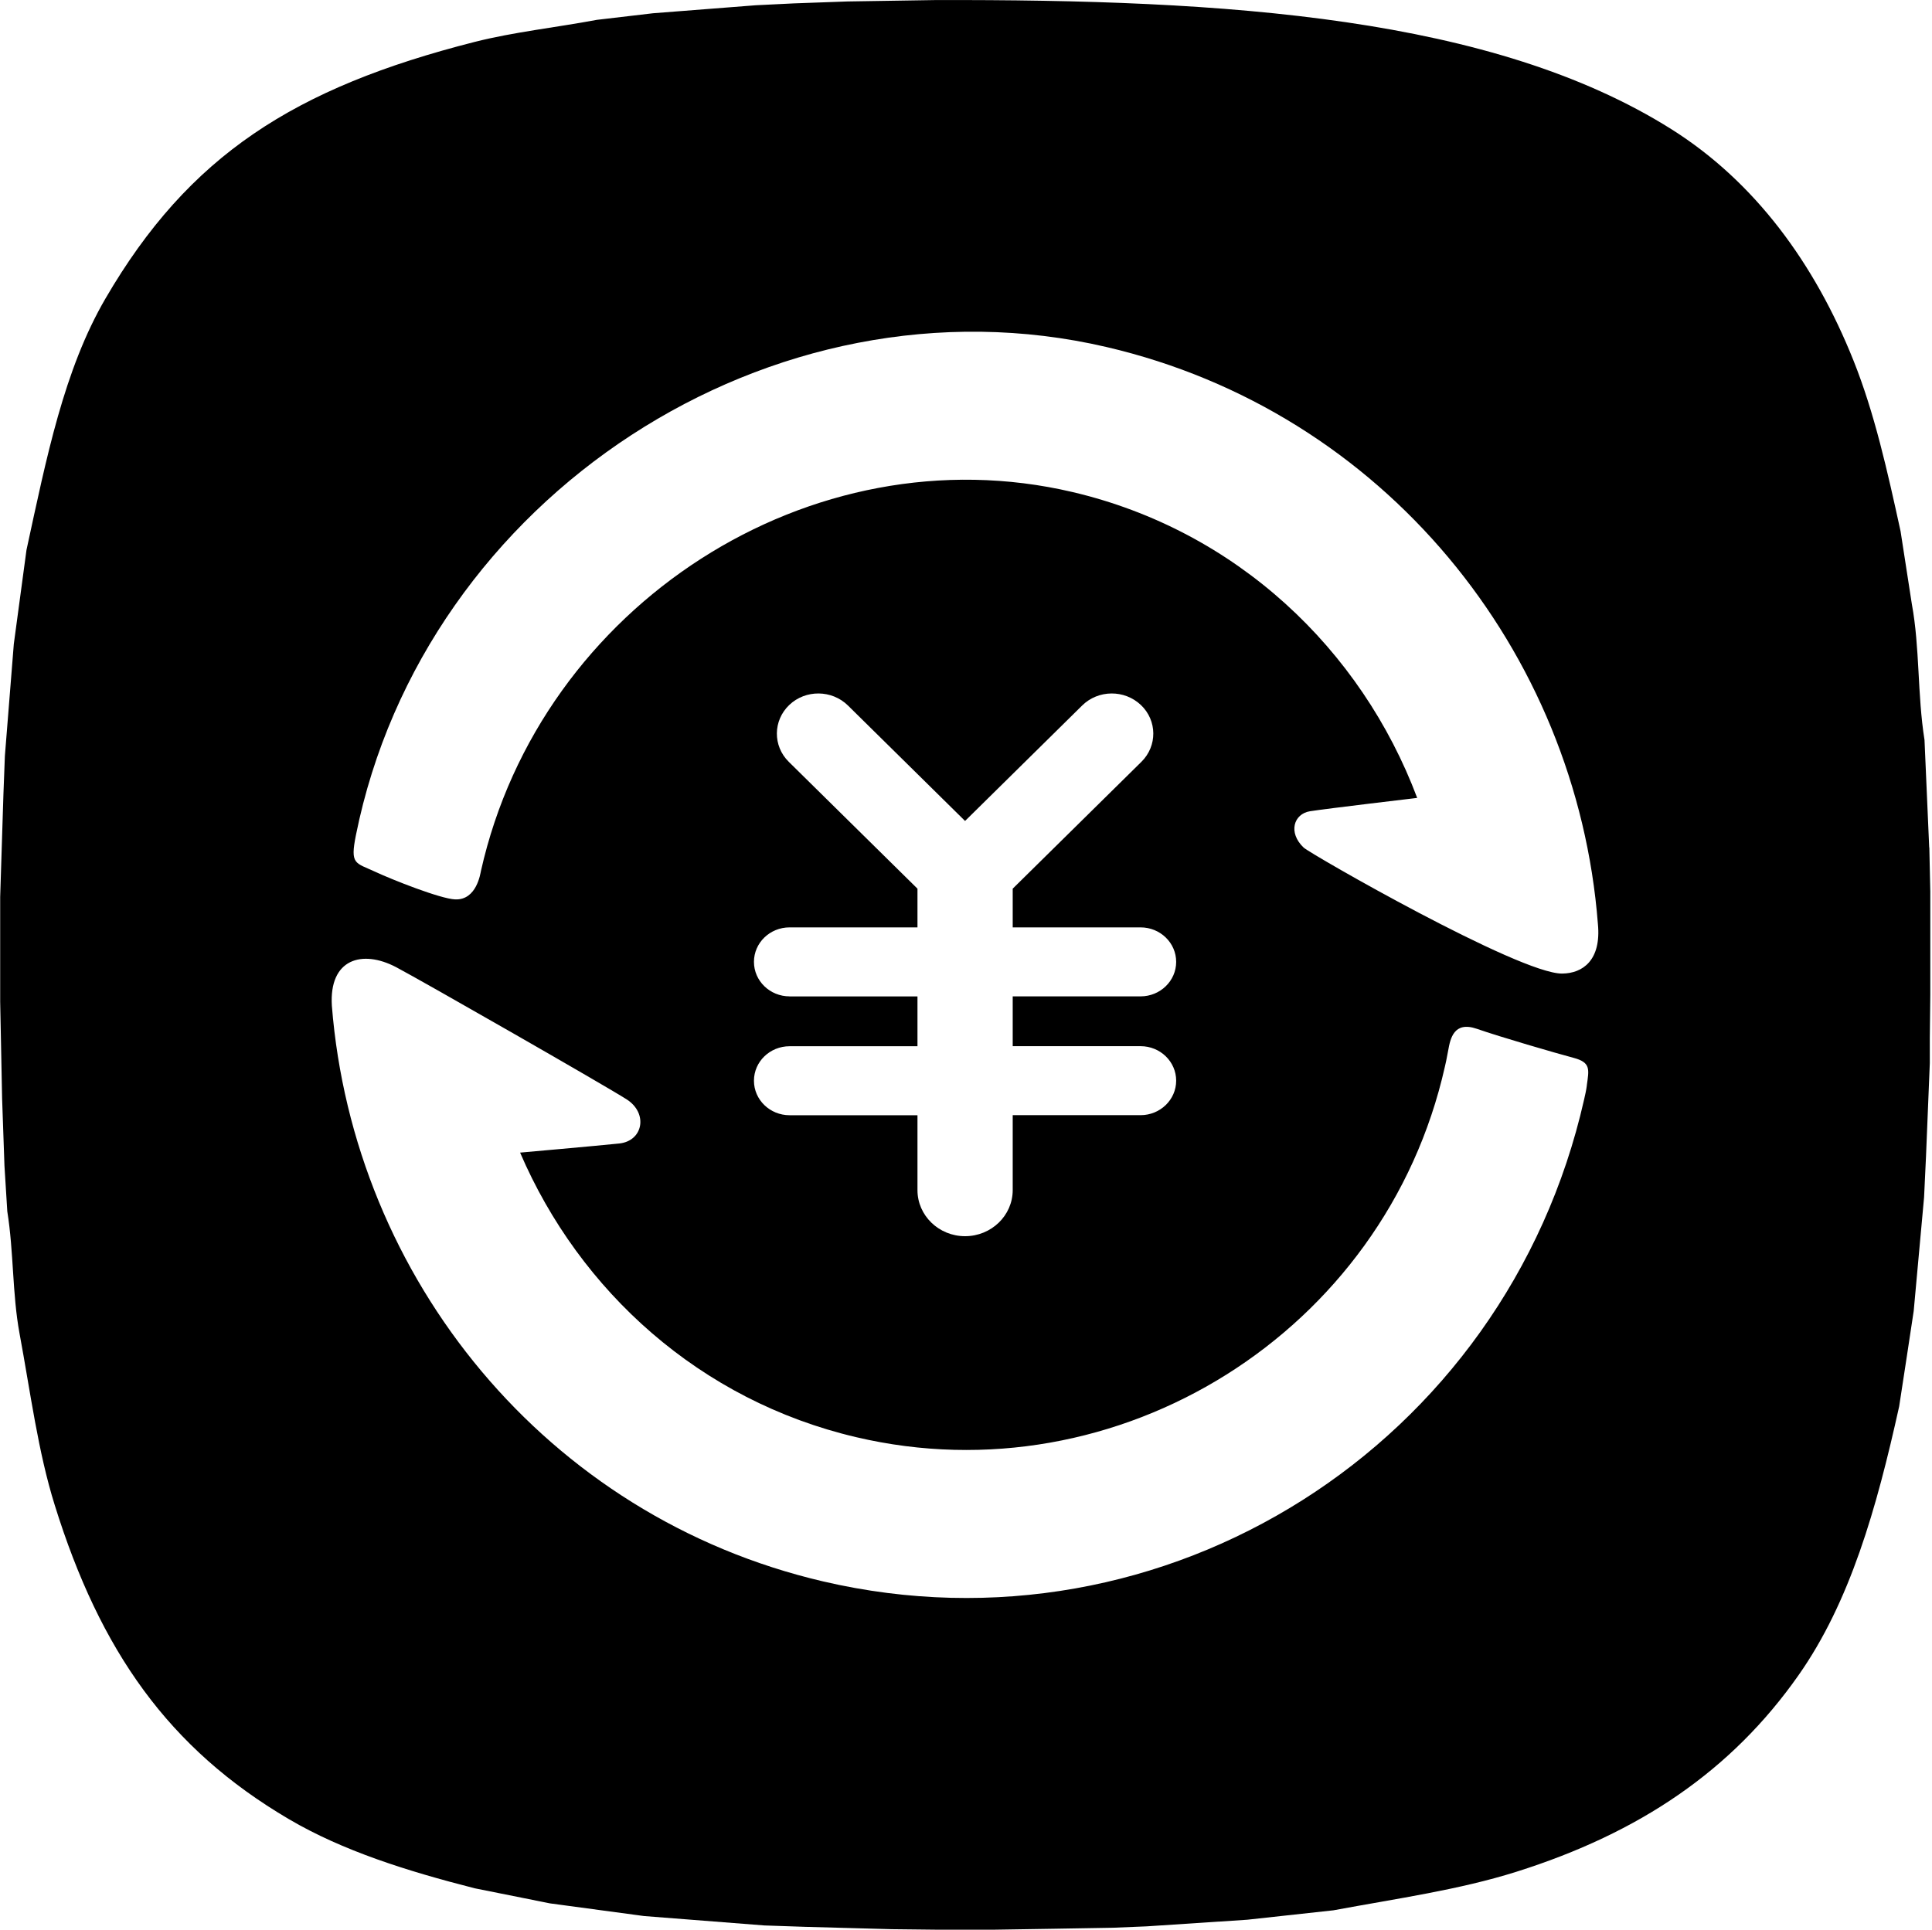 <?xml version="1.0" standalone="no"?><!DOCTYPE svg PUBLIC "-//W3C//DTD SVG 1.1//EN" "http://www.w3.org/Graphics/SVG/1.1/DTD/svg11.dtd"><svg t="1559034563855" class="icon" style="" viewBox="0 0 1025 1024" version="1.1" xmlns="http://www.w3.org/2000/svg" p-id="1636" xmlns:xlink="http://www.w3.org/1999/xlink" width="200.195" height="200"><defs><style type="text/css"></style></defs><path d="M1023.52 449.792c-0.832-19.04-1.664-38.112-2.496-57.12-3.84-24.192-2.432-48.864-6.72-72.128-2.016-12.864-4-25.792-5.984-38.656-7.04-32.224-13.856-62.752-24.96-90.528-20.576-51.52-52.32-94.88-96.544-122.752-94.752-59.68-235.68-68.992-390.72-68.576-15.456 0.256-30.944 0.48-46.4 0.736-9.472 0.352-18.944 0.672-28.448 1.024-6.72 0.32-13.472 0.64-20.224 0.992-18.208 1.408-36.448 2.816-54.624 4.256-9.888 1.184-19.808 2.304-29.696 3.488-22.176 4.128-44.128 6.464-64.864 11.712-95.648 24.32-151.648 60.192-195.872 136.16-21.984 37.728-31.232 84.16-41.92 133.472-2.24 16.64-4.48 33.248-6.72 49.888-1.568 19.776-3.168 39.584-4.736 59.36-0.256 6.72-0.48 13.472-0.768 20.224-0.576 18.208-1.152 36.448-1.728 54.624l0 55.616c0.32 17.12 0.672 34.272 1.024 51.36 0.384 11.904 0.832 23.808 1.248 35.68 0.48 8.064 1.024 16.128 1.504 24.192 3.456 21.664 2.624 43.744 6.464 64.64 5.92 31.936 9.824 62.816 18.72 91.296 24.096 77.344 60.384 129.088 124.256 166.624 28.512 16.768 62.624 27.52 98.56 36.672 13.312 2.656 26.592 5.312 39.904 8 16.64 2.24 33.28 4.48 49.888 6.72 21.28 1.664 42.592 3.328 63.872 4.992 7.232 0.256 14.496 0.48 21.696 0.736 15.328 0.416 30.624 0.832 45.92 1.248 7.648 0.096 15.296 0.192 22.944 0.256l31.904 0c20.8-0.32 41.6-0.64 62.4-1.024 5.984-0.256 12-0.48 17.952-0.736 17.792-1.152 35.616-2.336 53.408-3.52 15.232-1.664 30.432-3.328 45.664-4.992 34.208-6.336 66.848-10.912 97.056-20.448 65.536-20.672 114.208-53.728 149.696-104.288 27.328-38.88 41.376-88.288 53.408-142.688 2.592-16.864 5.184-33.76 7.712-50.624 1.856-20.096 3.648-40.256 5.504-60.384 0.32-7.232 0.672-14.464 1.024-21.696 0.64-16.448 1.312-32.928 2.016-49.408l0-13.248c0.096-7.648 0.16-15.296 0.256-22.976l0-54.88c-0.192-7.808-0.352-15.616-0.512-23.424zM841.888 576c-0.352 2.624-0.896 5.024-1.472 7.52-41.504 183.52-222.272 298.016-403.712 255.68-147.008-34.304-249.216-161.024-260.64-305.504-1.536-24.864 16.064-29.92 34.112-20.448 14.144 7.488 110.656 62.72 122.24 70.112s8.8 22.144-3.936 23.456c-12.704 1.312-52.544 4.832-52.544 4.832 31.584 73.568 95.552 131.616 178.304 151.008 138.72 32.64 280.576-55.424 312.32-196.576 0.64-2.88 0.608-2.432 1.76-8.64 1.12-6.24 2.976-15.712 15.2-11.488 12.192 4.256 41.952 12.928 51.264 15.392s8.256 6.112 7.072 14.688zM418.912 528.736c-10.432 0-18.912-8.192-18.912-18.304s8.448-18.304 18.912-18.304l67.84 0 0-20.544-68.288-67.328c-8.512-8.384-8.384-21.888 0.256-30.144s22.592-8.128 31.136 0.256l62.144 61.28 62.144-61.28c8.512-8.384 22.432-8.512 31.136-0.256s8.768 21.76 0.288 30.144l-68.288 67.328 0 20.544 67.84 0c10.432 0 18.88 8.192 18.88 18.304s-8.48 18.304-18.88 18.304l-67.84 0 0 26.432 67.84 0c10.432 0 18.88 8.192 18.88 18.304s-8.48 18.304-18.88 18.304l-67.84 0 0 39.744c0 13.504-11.328 24.48-25.28 24.48s-25.248-10.976-25.248-24.448l0-39.744-67.84 0c-10.432 0-18.912-8.192-18.912-18.304s8.448-18.304 18.912-18.304l67.84 0 0-26.432-67.84 0zM828.768 516.64c-22.624 0.192-133.6-63.52-137.12-66.848-8.416-7.968-5.28-17.92 3.36-19.296s56.864-7.072 56.864-7.072c-29.664-78.912-95.904-141.888-182.816-162.304-138.72-32.608-282.208 59.872-313.888 201.024-0.288 1.184-2.208 15.616-13.696 15.136-7.808-0.32-33.28-10.4-42.464-14.688-10.528-4.896-13.344-3.648-10.176-19.424 36.096-179.424 220.896-300.384 398.24-259.008 147.2 34.336 249.472 161.376 260.672 306.08 1.888 19.36-8.064 26.304-18.976 26.4z" p-id="1637"></path></svg>